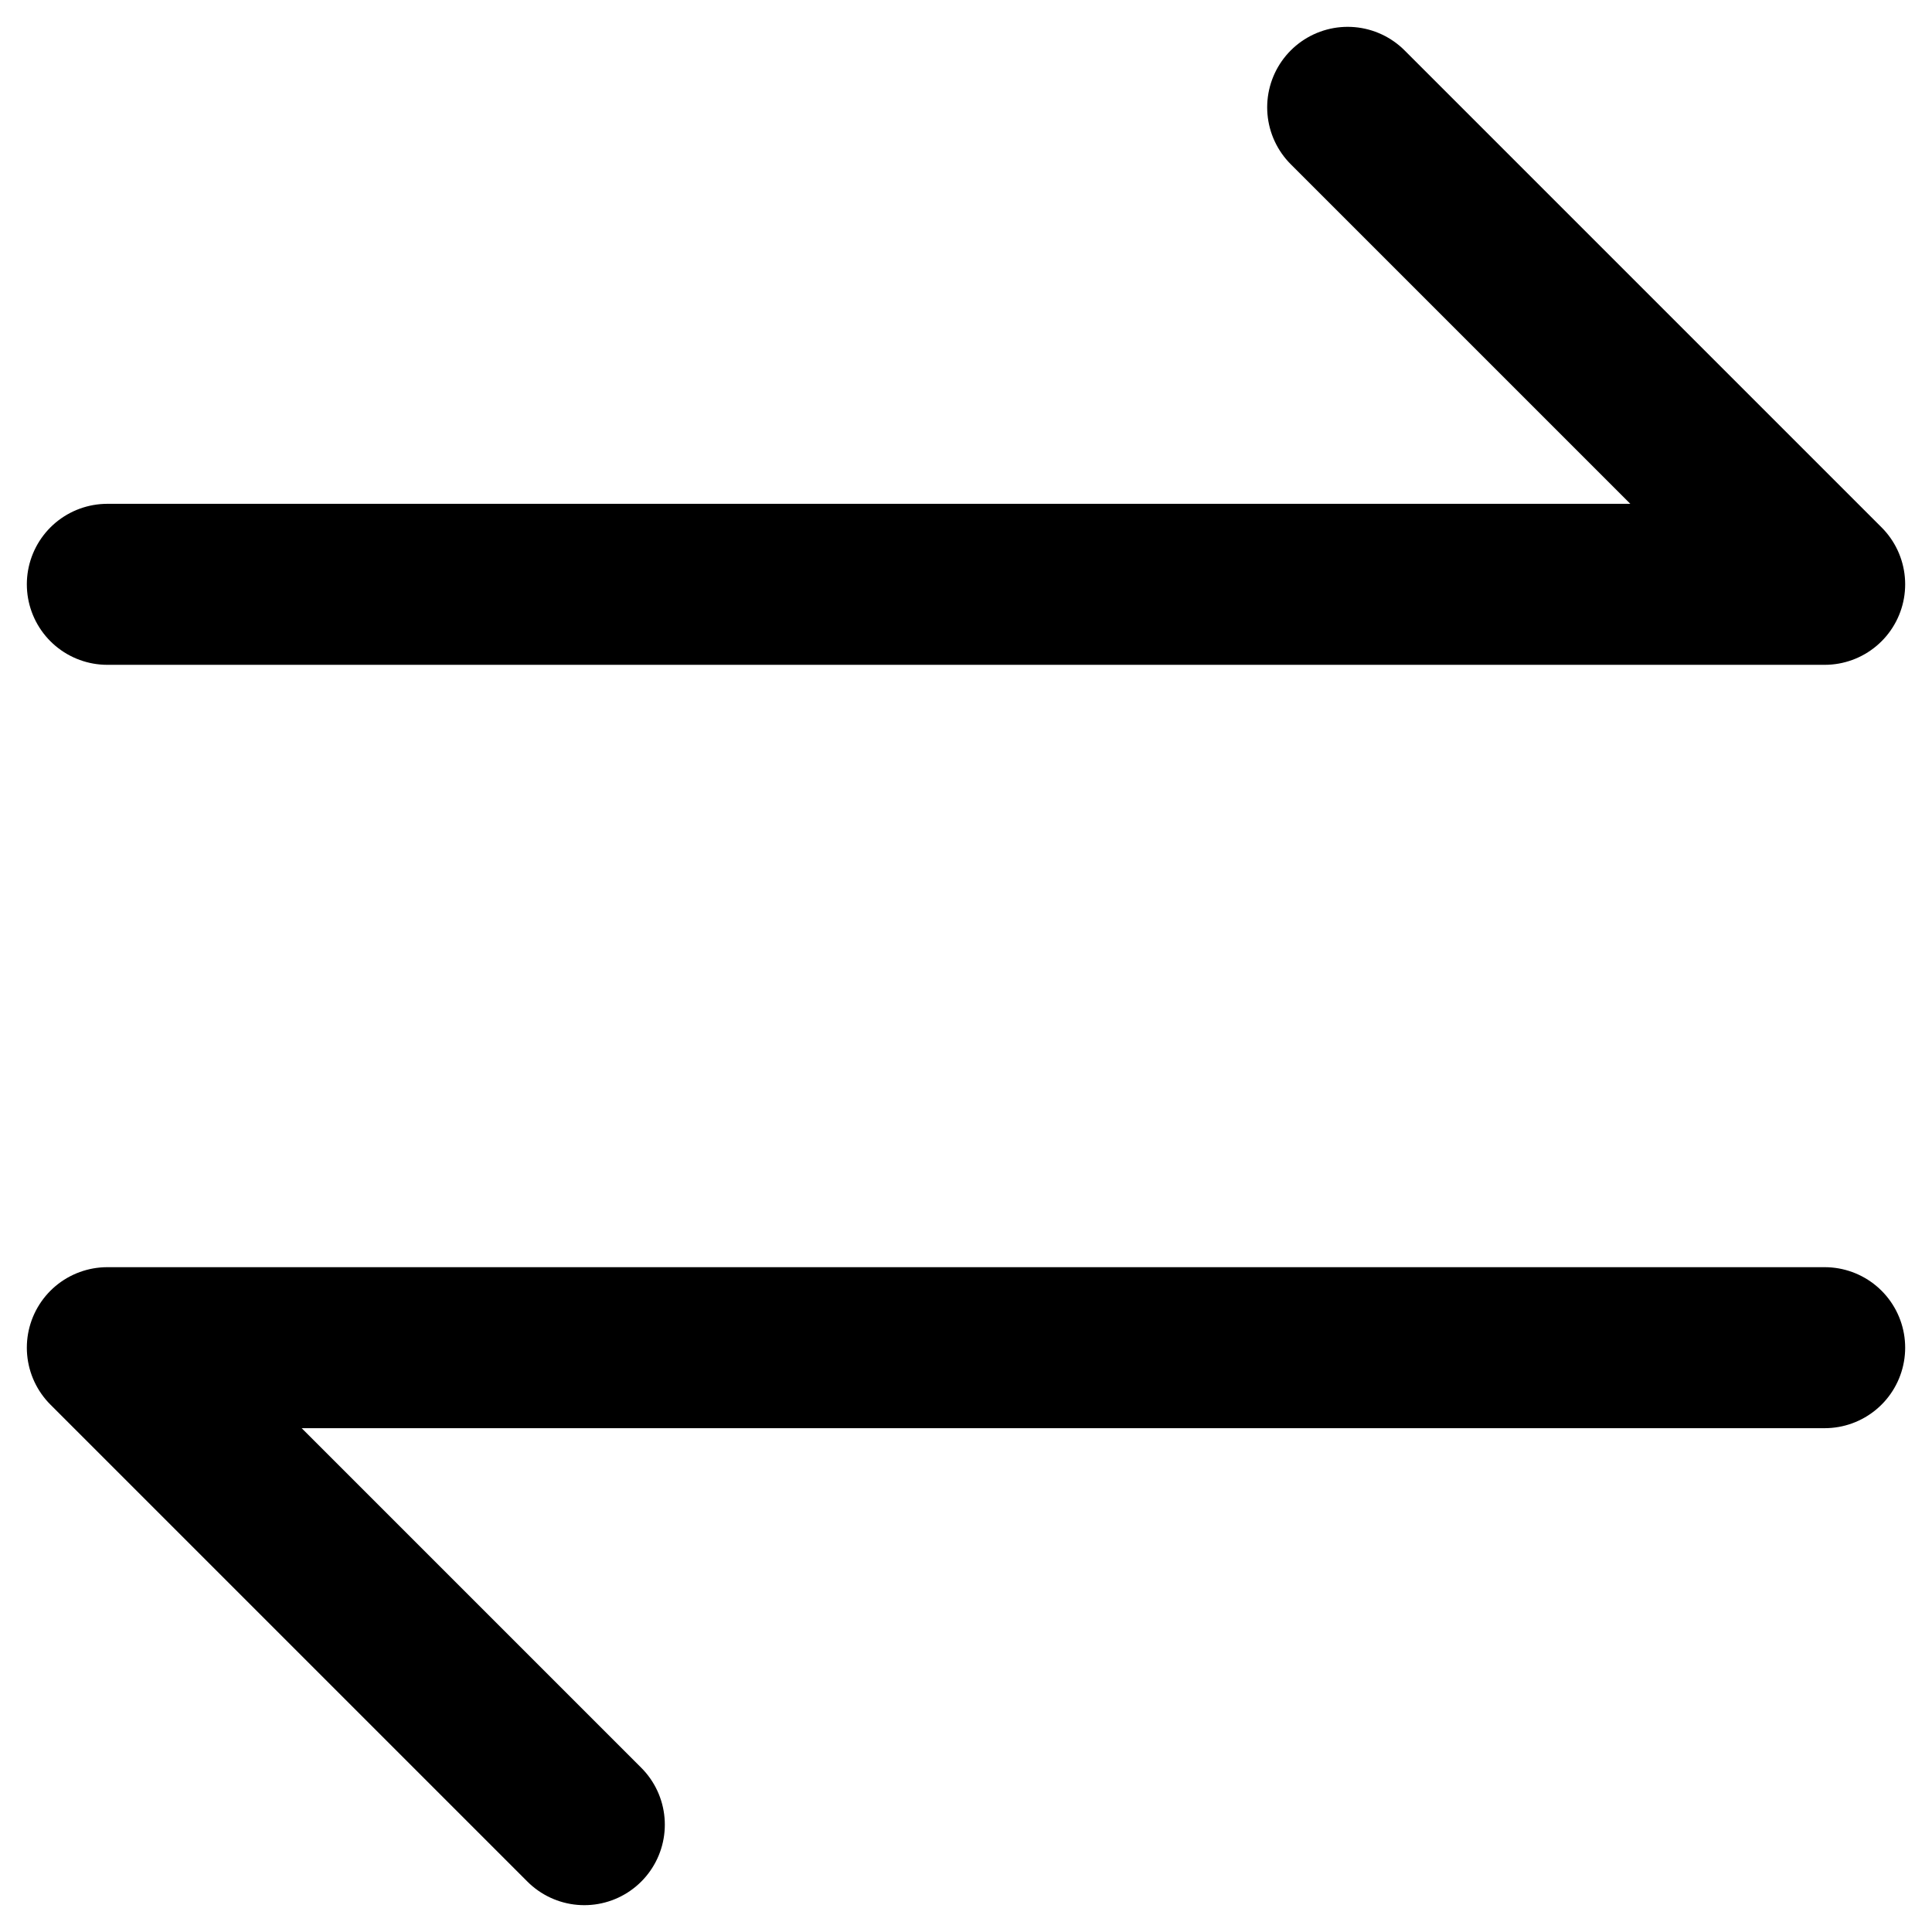 <svg id="nav-icon-swap" width="18" height="18" stroke="currentColor" fill="none" viewBox="0 0 18 18">
	<g>
	<path d="M12.556 1L17 5.444L1 5.444M5.444 17L1 12.556H17" stroke-width="1.5" stroke-linecap="round"
		stroke-linejoin="round" />
	</g>
</svg>